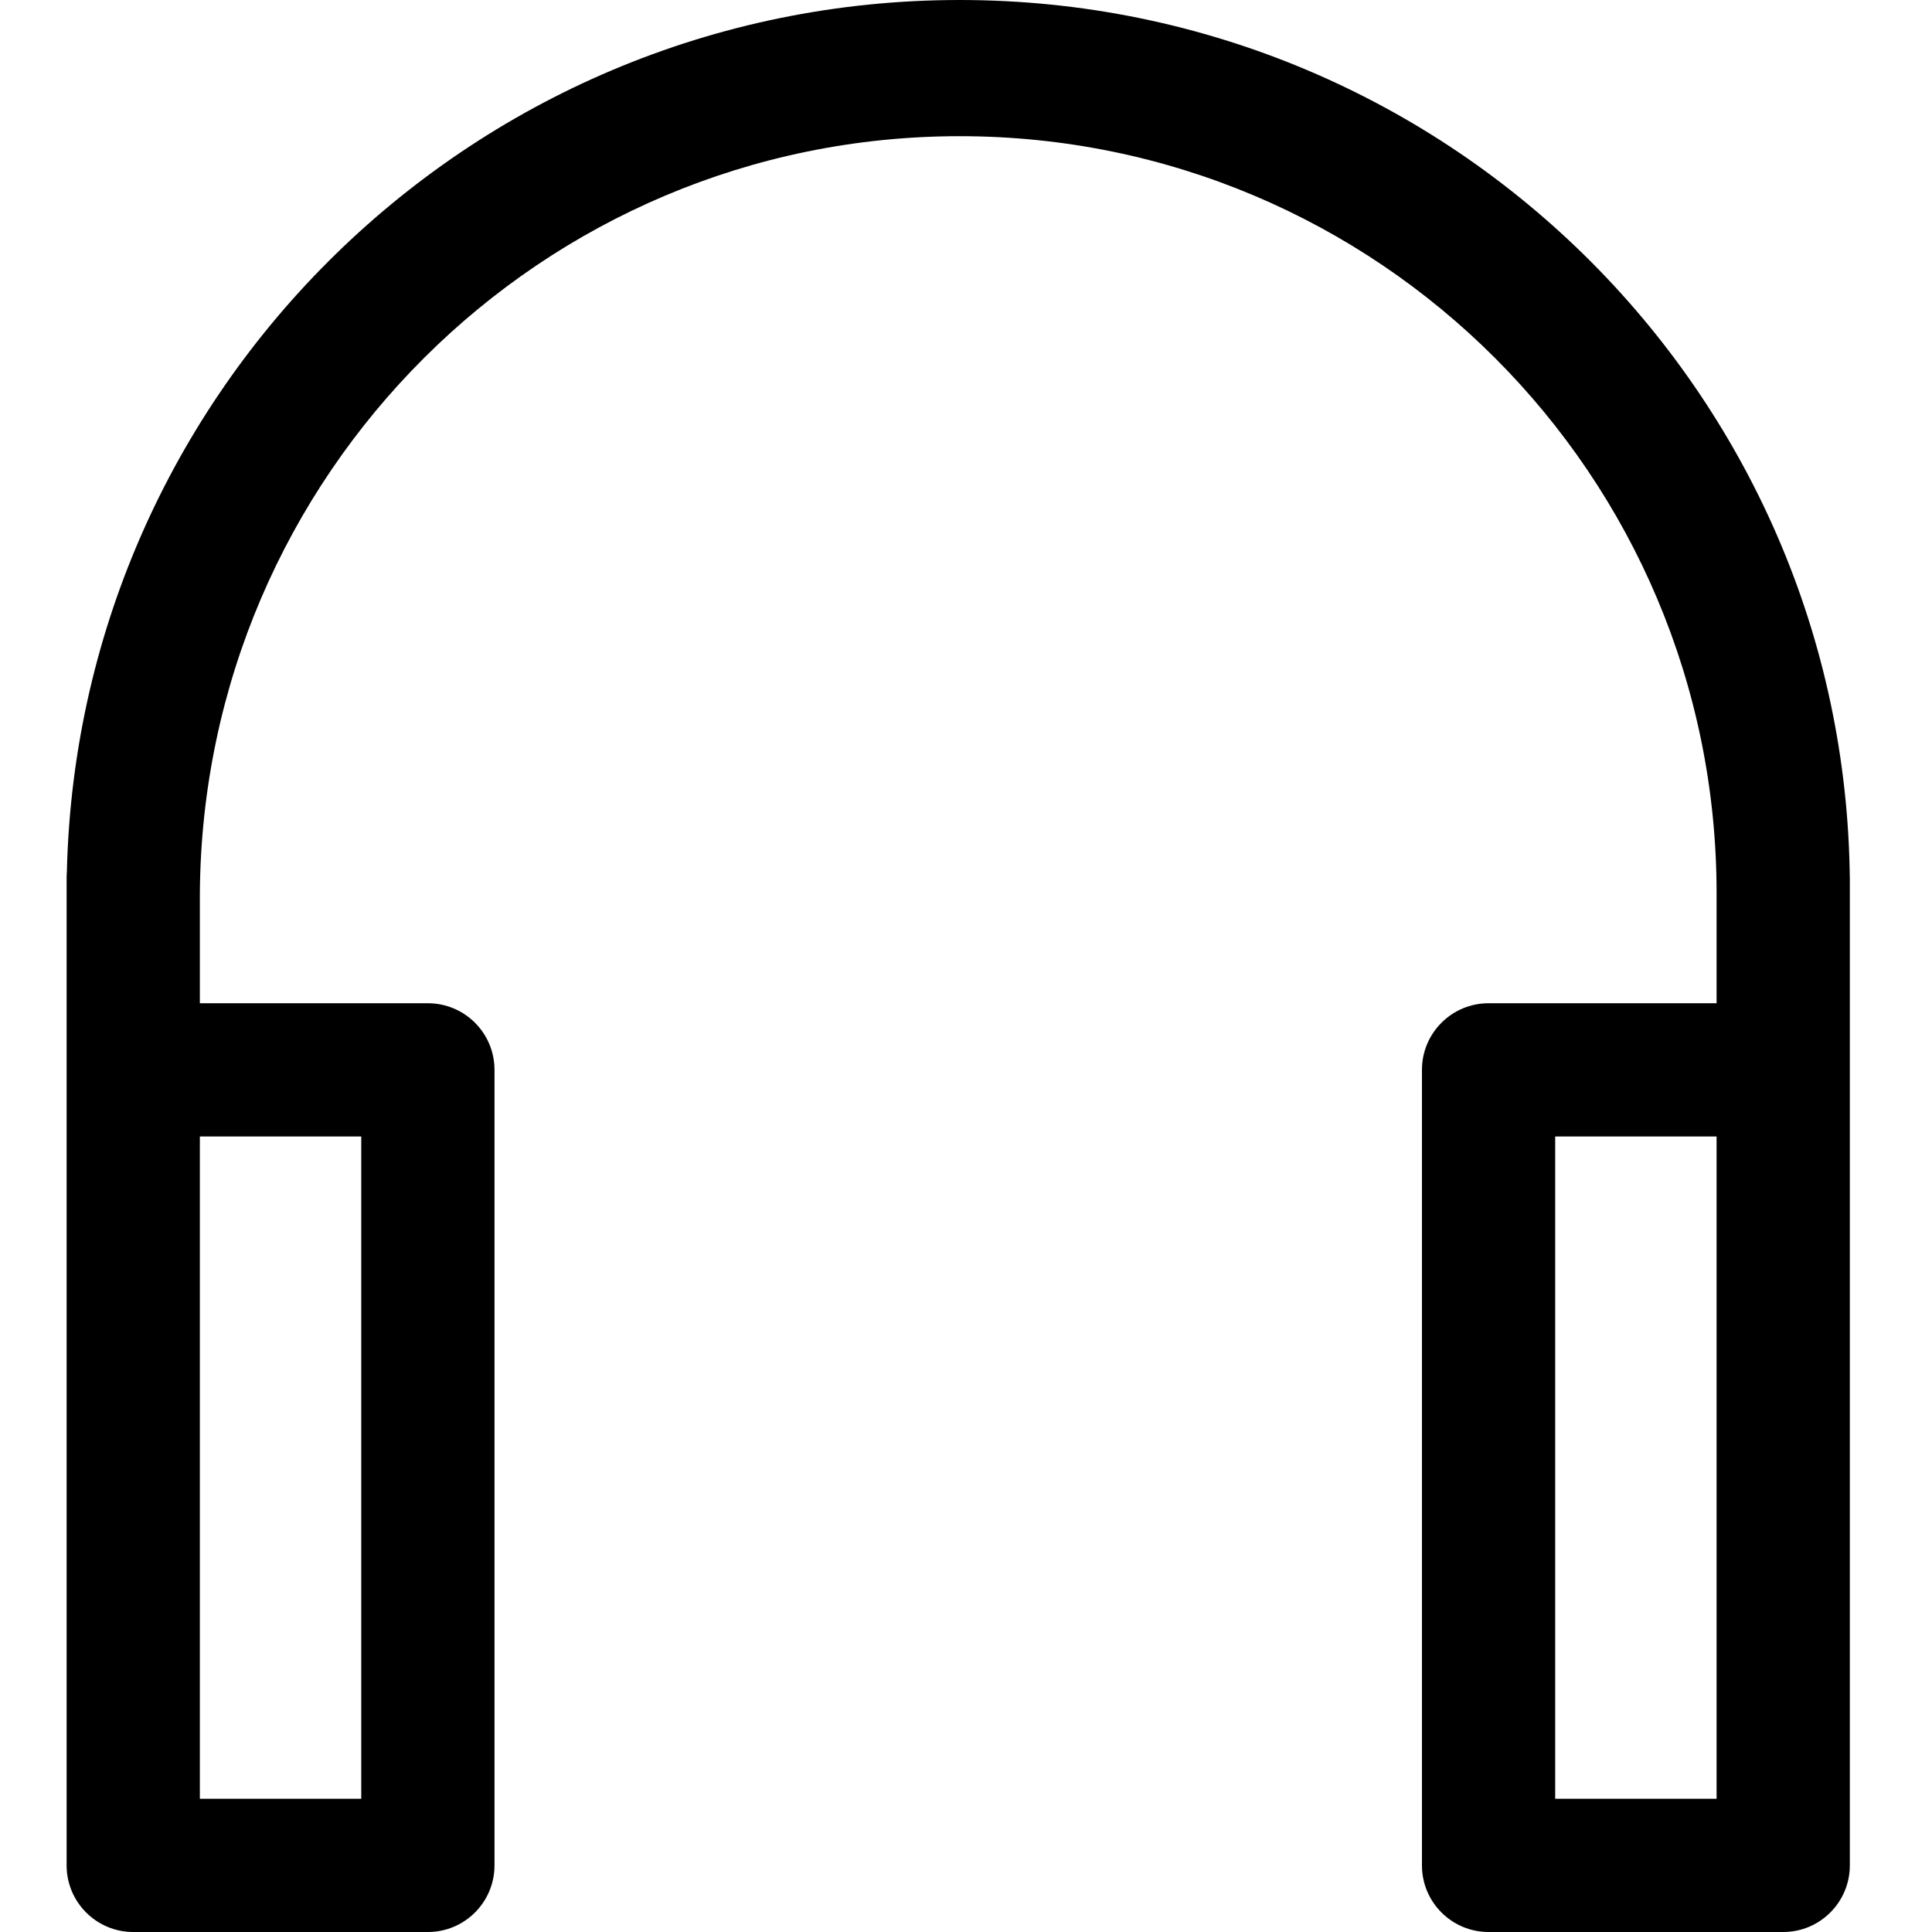 <?xml version="1.0" standalone="no"?><!DOCTYPE svg PUBLIC "-//W3C//DTD SVG 1.1//EN" "http://www.w3.org/Graphics/SVG/1.1/DTD/svg11.dtd"><svg t="1640853178391" class="icon" viewBox="0 0 1024 1024" version="1.1" xmlns="http://www.w3.org/2000/svg" p-id="11306" xmlns:xlink="http://www.w3.org/1999/xlink" width="200" height="200"><defs><style type="text/css"></style></defs><path d="M191.474 988.69 226.784 953.379 70.621 953.379 105.931 988.69 105.931 465.541 35.31 465.541 35.31 567.048C35.31 586.549 51.119 602.358 70.621 602.358L226.784 602.358 191.474 567.048 191.474 988.69ZM226.784 531.737 70.621 531.737 105.931 567.048 105.931 465.541C105.931 418.461 35.31 418.461 35.31 465.541L35.31 988.69C35.31 1008.191 51.119 1024 70.621 1024L226.784 1024C246.286 1024 262.095 1008.191 262.095 988.69L262.095 567.048C262.095 547.546 246.286 531.737 226.784 531.737ZM788.974 953.379 824.285 988.69 824.285 567.048 788.974 602.358 945.138 602.358C964.64 602.358 980.449 586.549 980.449 567.048L980.449 465.541 909.828 465.541 909.828 988.69 945.138 953.379 788.974 953.379ZM980.449 988.69 980.449 465.541C980.449 418.461 909.828 418.461 909.828 465.541L909.828 567.048 945.138 531.737 788.974 531.737C769.473 531.737 753.664 547.546 753.664 567.048L753.664 988.69C753.664 1008.191 769.473 1024 788.974 1024L945.138 1024C964.64 1024 980.449 1008.191 980.449 988.69ZM35.311 473.349C35.311 520.278 105.627 520.505 105.931 473.578 107.369 251.656 287.286 72.182 508.661 72.182 730.219 72.182 909.828 251.791 909.828 473.349 909.828 520.278 980.145 520.505 980.448 473.577 982.135 212.274 770.383 0 508.661 0 247.237 0 35.311 211.926 35.311 473.349Z" p-id="11307"></path></svg>